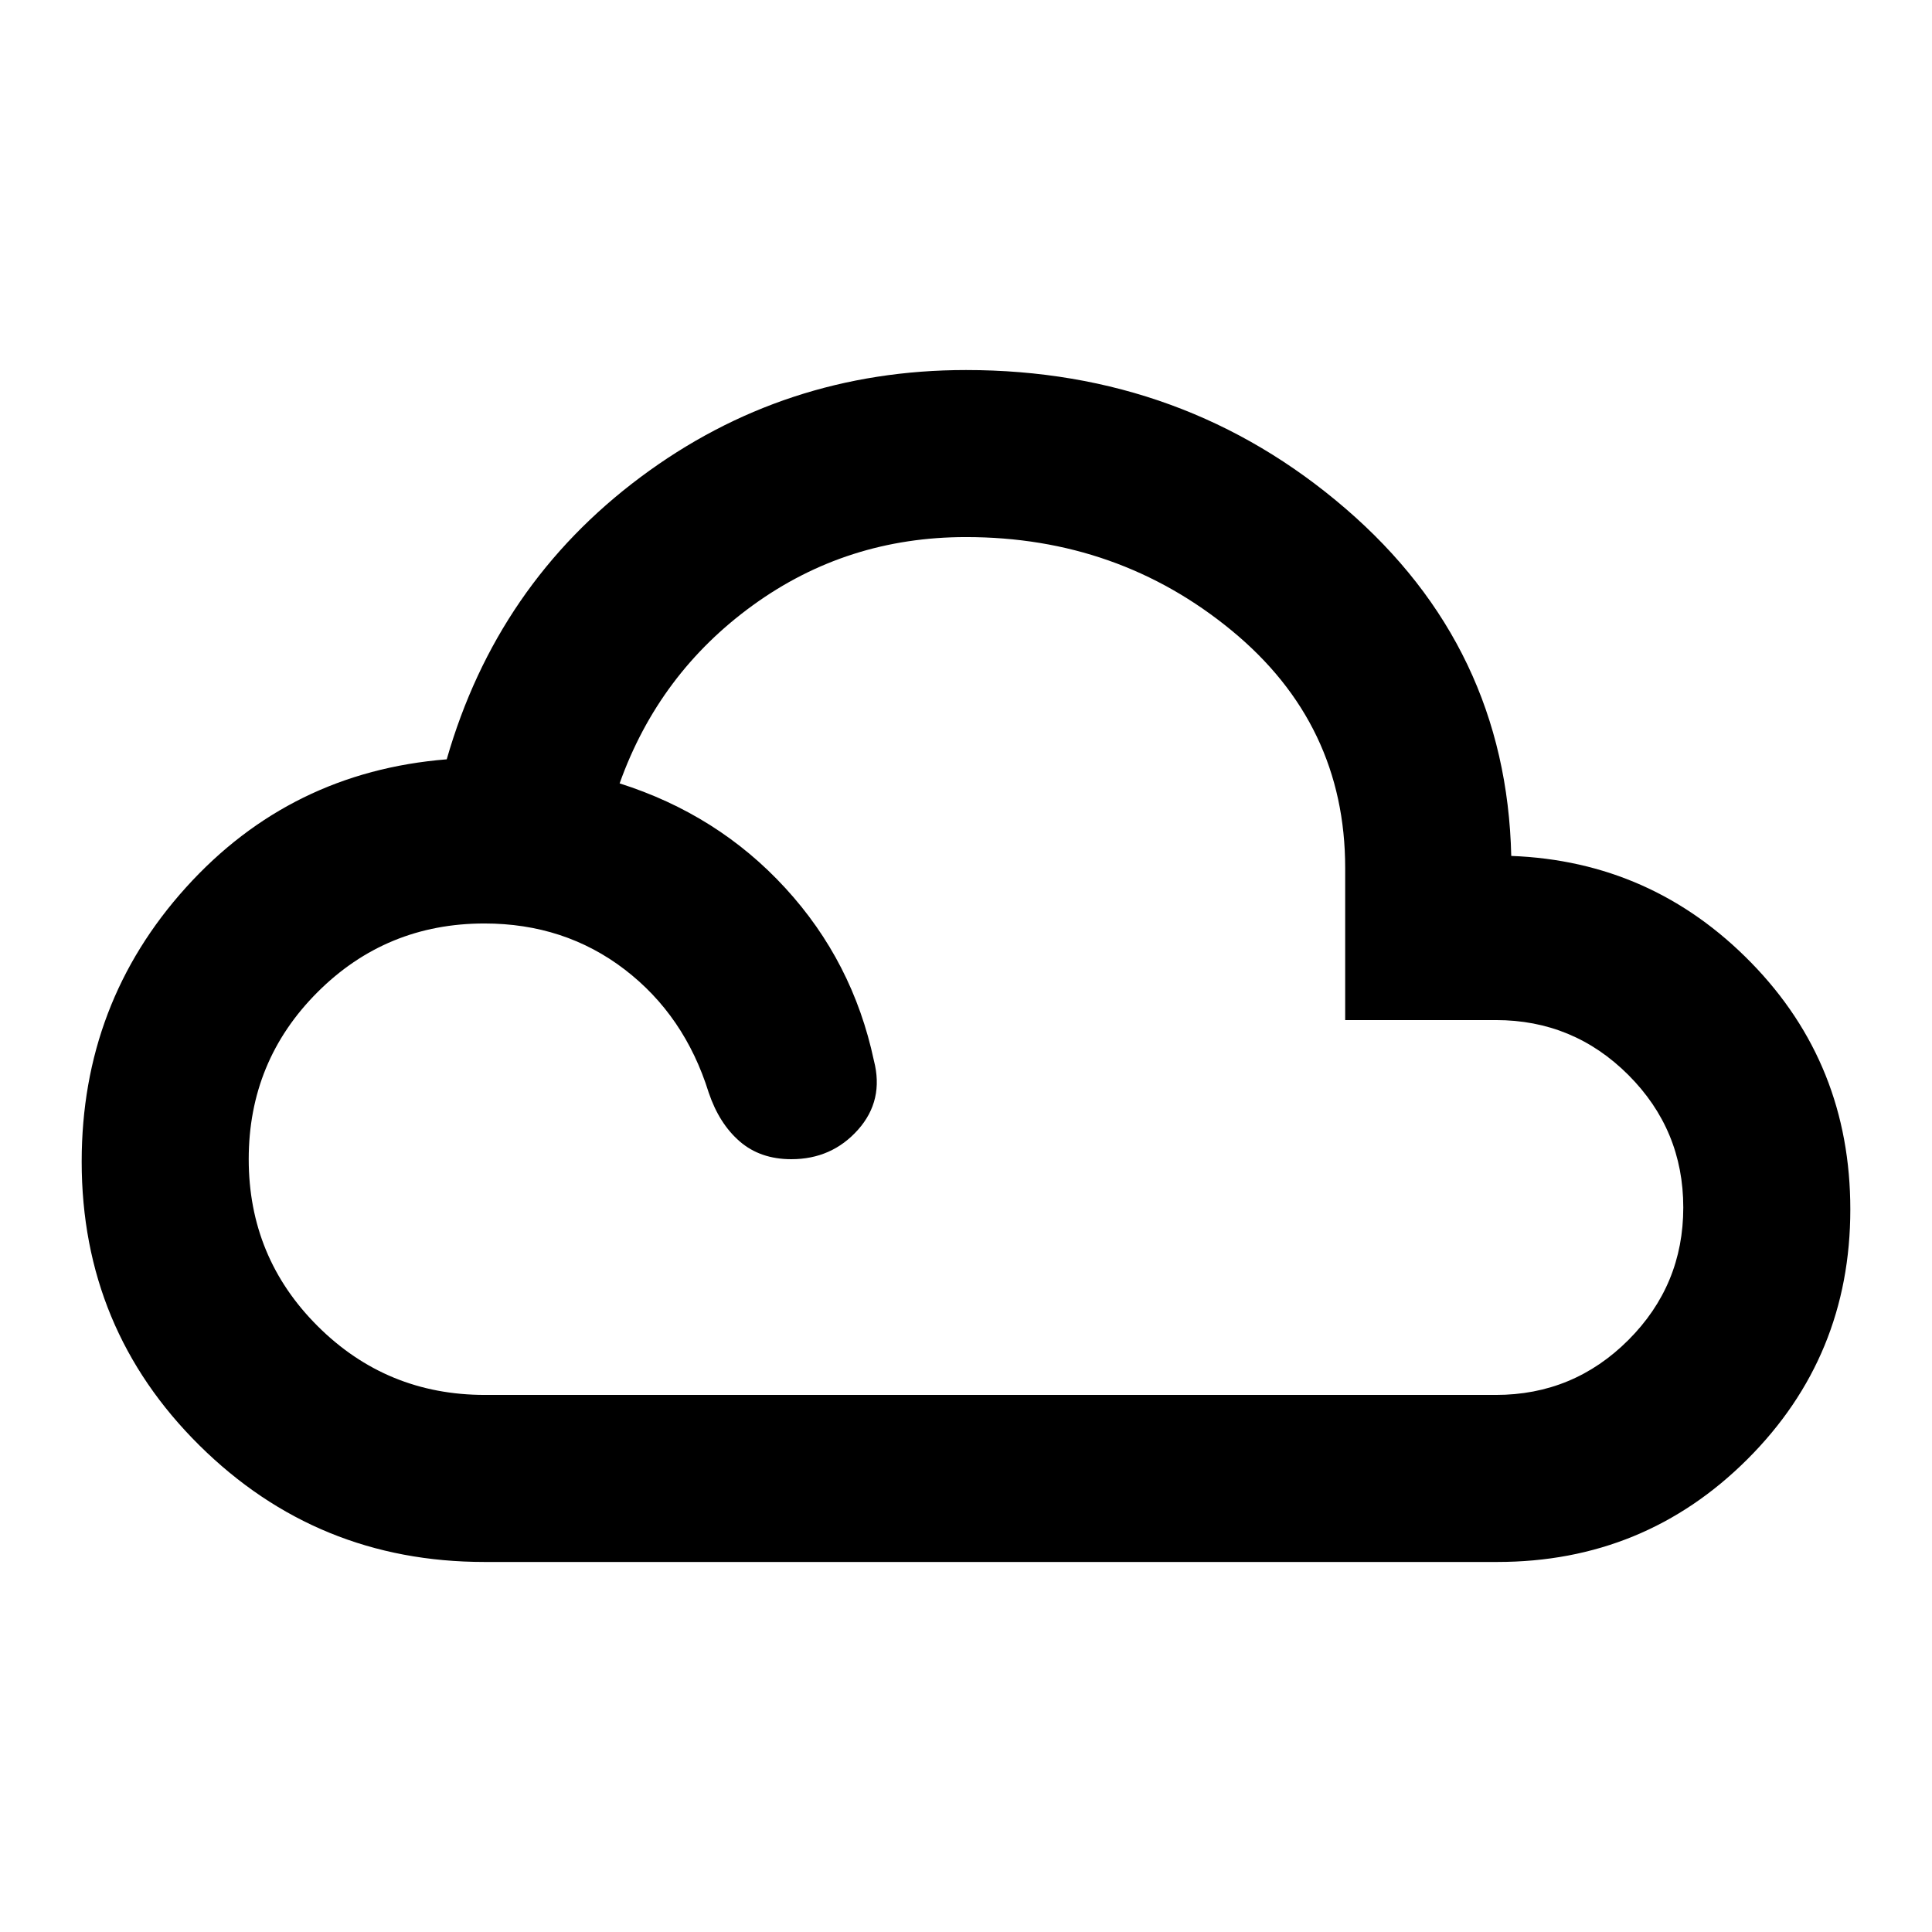 <svg xmlns="http://www.w3.org/2000/svg" height="20" viewBox="0 -960 960 960" width="20"><path d="M240.717-183.869q-83.108 0-141.62-57.913-58.51-57.914-58.51-141.022 0-78.87 51.858-136.261 51.859-57.392 129.533-63.631 24.957-86.956 96.272-140.195 71.315-53.24 161.75-53.24 108.674 0 188.609 68.859t82.326 172.576q70 2.631 119.239 53.066 49.239 50.434 49.239 122.587 0 73.108-51.152 124.141T744-183.869H240.717Zm.24-83.001h502.326q38.565 0 65.847-27.282 27.283-27.283 27.283-65.848t-27.283-65.848q-27.282-27.282-65.847-27.282h-74.87v-75.587q0-71.566-56.424-117.989Q555.565-693.13 480-693.13q-59.13 0-105.859 33.847-46.728 33.848-66.25 88.544 48.805 15.478 82.348 52.021 33.544 36.544 43.979 85.631 5.152 19.826-7.881 34.457Q413.304-384 393.196-384q-15.435 0-25.653-8.859-10.217-8.858-15.413-24.293-11.956-38.326-41.782-61.152-29.826-22.826-69.631-22.826-48.804 0-82.967 34.163T123.587-384q0 48.804 34.283 82.967 34.282 34.163 83.087 34.163Z"/></svg>
